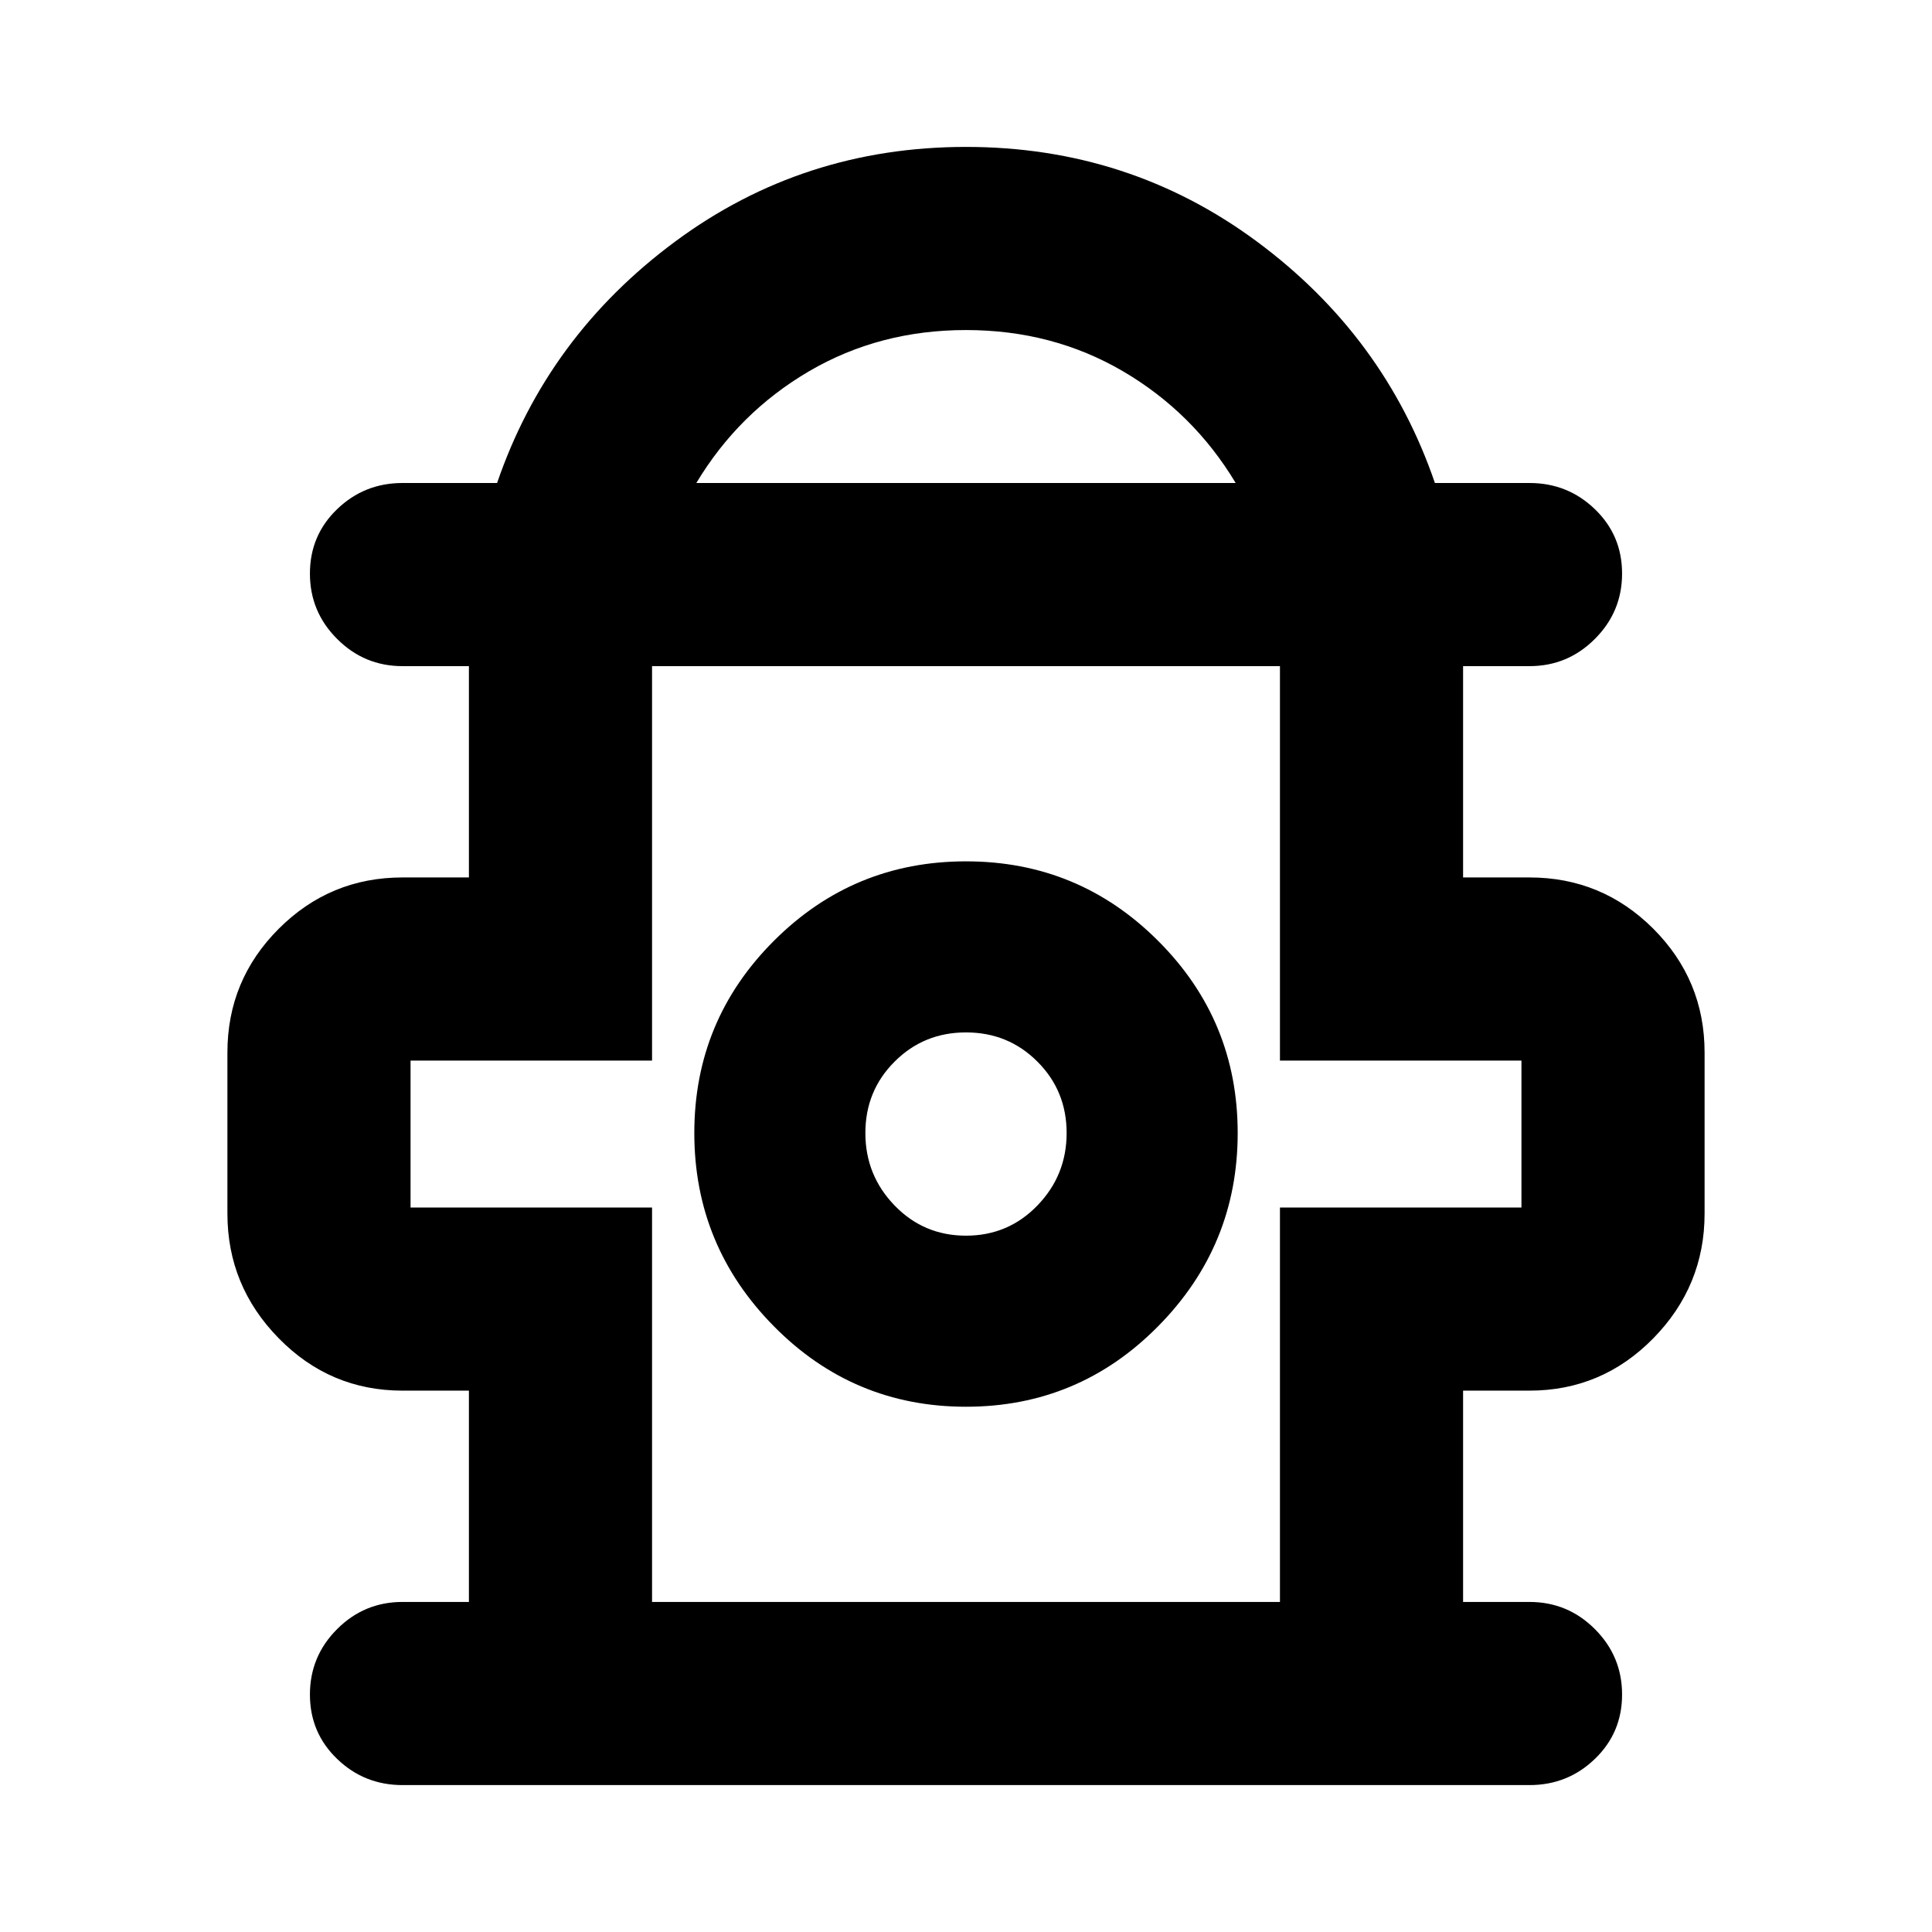 <svg xmlns="http://www.w3.org/2000/svg" height="24" width="24"><path d="M5 22.175q-.475 0-.812-.325-.338-.325-.338-.8 0-.475.338-.813.337-.337.812-.337h.825v-2.625H5q-.9 0-1.537-.65-.638-.65-.638-1.55v-2q0-.9.638-1.538Q4.1 10.9 5 10.9h.825V8.275H5q-.475 0-.812-.338-.338-.337-.338-.812 0-.475.338-.8Q4.525 6 5 6h1.175Q6.8 4.175 8.388 3 9.975 1.825 12 1.825q2.025 0 3.613 1.175 1.587 1.175 2.212 3H19q.475 0 .812.325.338.325.338.8 0 .475-.338.812-.337.338-.812.338h-.825V10.9H19q.9 0 1.538.637.637.638.637 1.538v2q0 .9-.637 1.55-.638.65-1.538.65h-.825V19.9H19q.475 0 .812.337.338.338.338.813 0 .475-.338.8-.337.325-.812.325ZM8.65 6h6.7q-.525-.875-1.4-1.388Q13.075 4.1 12 4.1t-1.95.512Q9.175 5.125 8.65 6ZM8.1 19.9h7.8V15h3v-1.825h-3v-4.9H8.1v4.9h-3V15h3Zm3.9-2.425q1.4 0 2.387-1 .988-1 .988-2.4t-.988-2.387Q13.4 10.7 12 10.7t-2.387.988q-.988.987-.988 2.387t.988 2.4q.987 1 2.387 1Zm0-2.125q-.525 0-.887-.375-.363-.375-.363-.9t.363-.887q.362-.363.887-.363t.887.363q.363.362.363.887t-.363.9q-.362.375-.887.375Zm0-1.275Zm0-5.8Z"/></svg>
